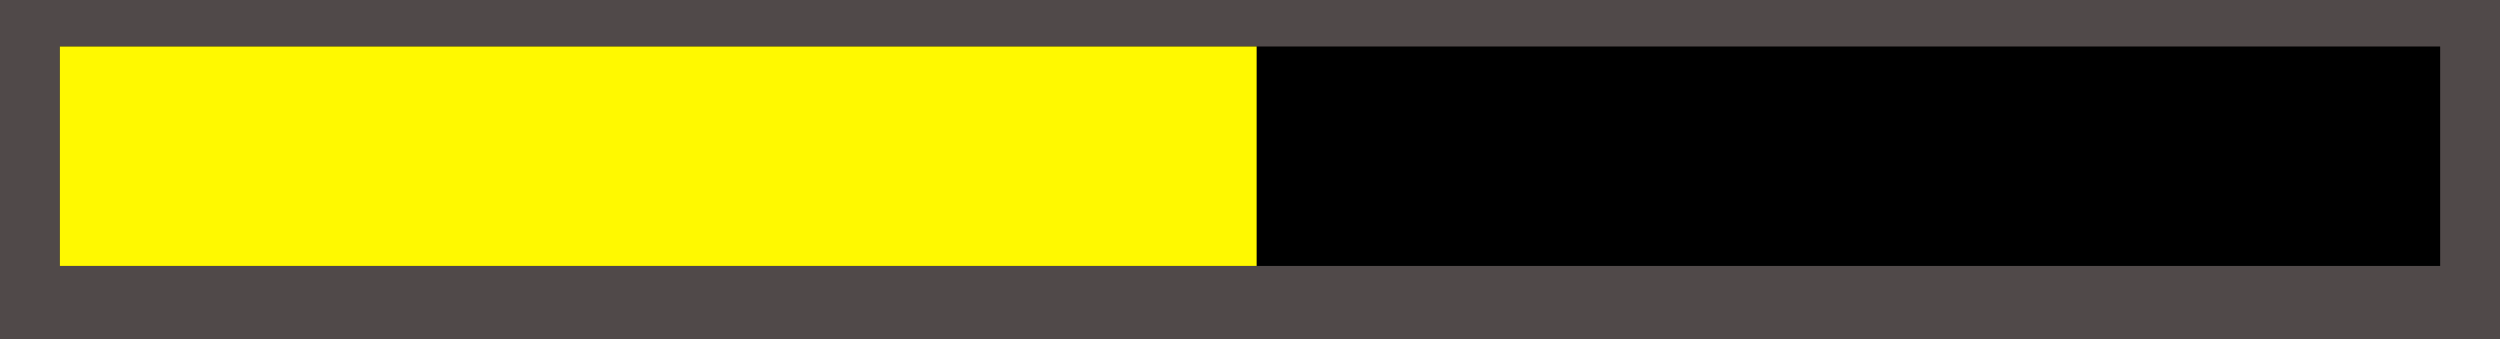 <svg version="1.1" xmlns="http://www.w3.org/2000/svg" xmlns:xlink="http://www.w3.org/1999/xlink" width="41.778" height="5.667" viewBox="0,0,41.778,5.667"><rect x="0" y="0" width="41.778" height="5.667" fill="#808080" stroke="none"/><g transform="translate(-219.111,-177.389)"><g data-paper-data="{&quot;isPaintingLayer&quot;:true}" fill-rule="nonzero" stroke-linecap="butt" stroke-linejoin="miter" stroke-miterlimit="10" stroke-dasharray="" stroke-dashoffset="0" style="mix-blend-mode: normal"><path d="M220.111,182.056v-3.667h39.778v3.667z" fill="#22ff00" stroke="#504949" stroke-width="2"/><path d="M220.111,181.833v-3.667h39.778v3.667z" fill="#000000" stroke="none" stroke-width="0"/><path d="M220.111,181.833v-3.667h20v3.667z" fill="#fff900" stroke="none" stroke-width="0"/></g></g></svg>
